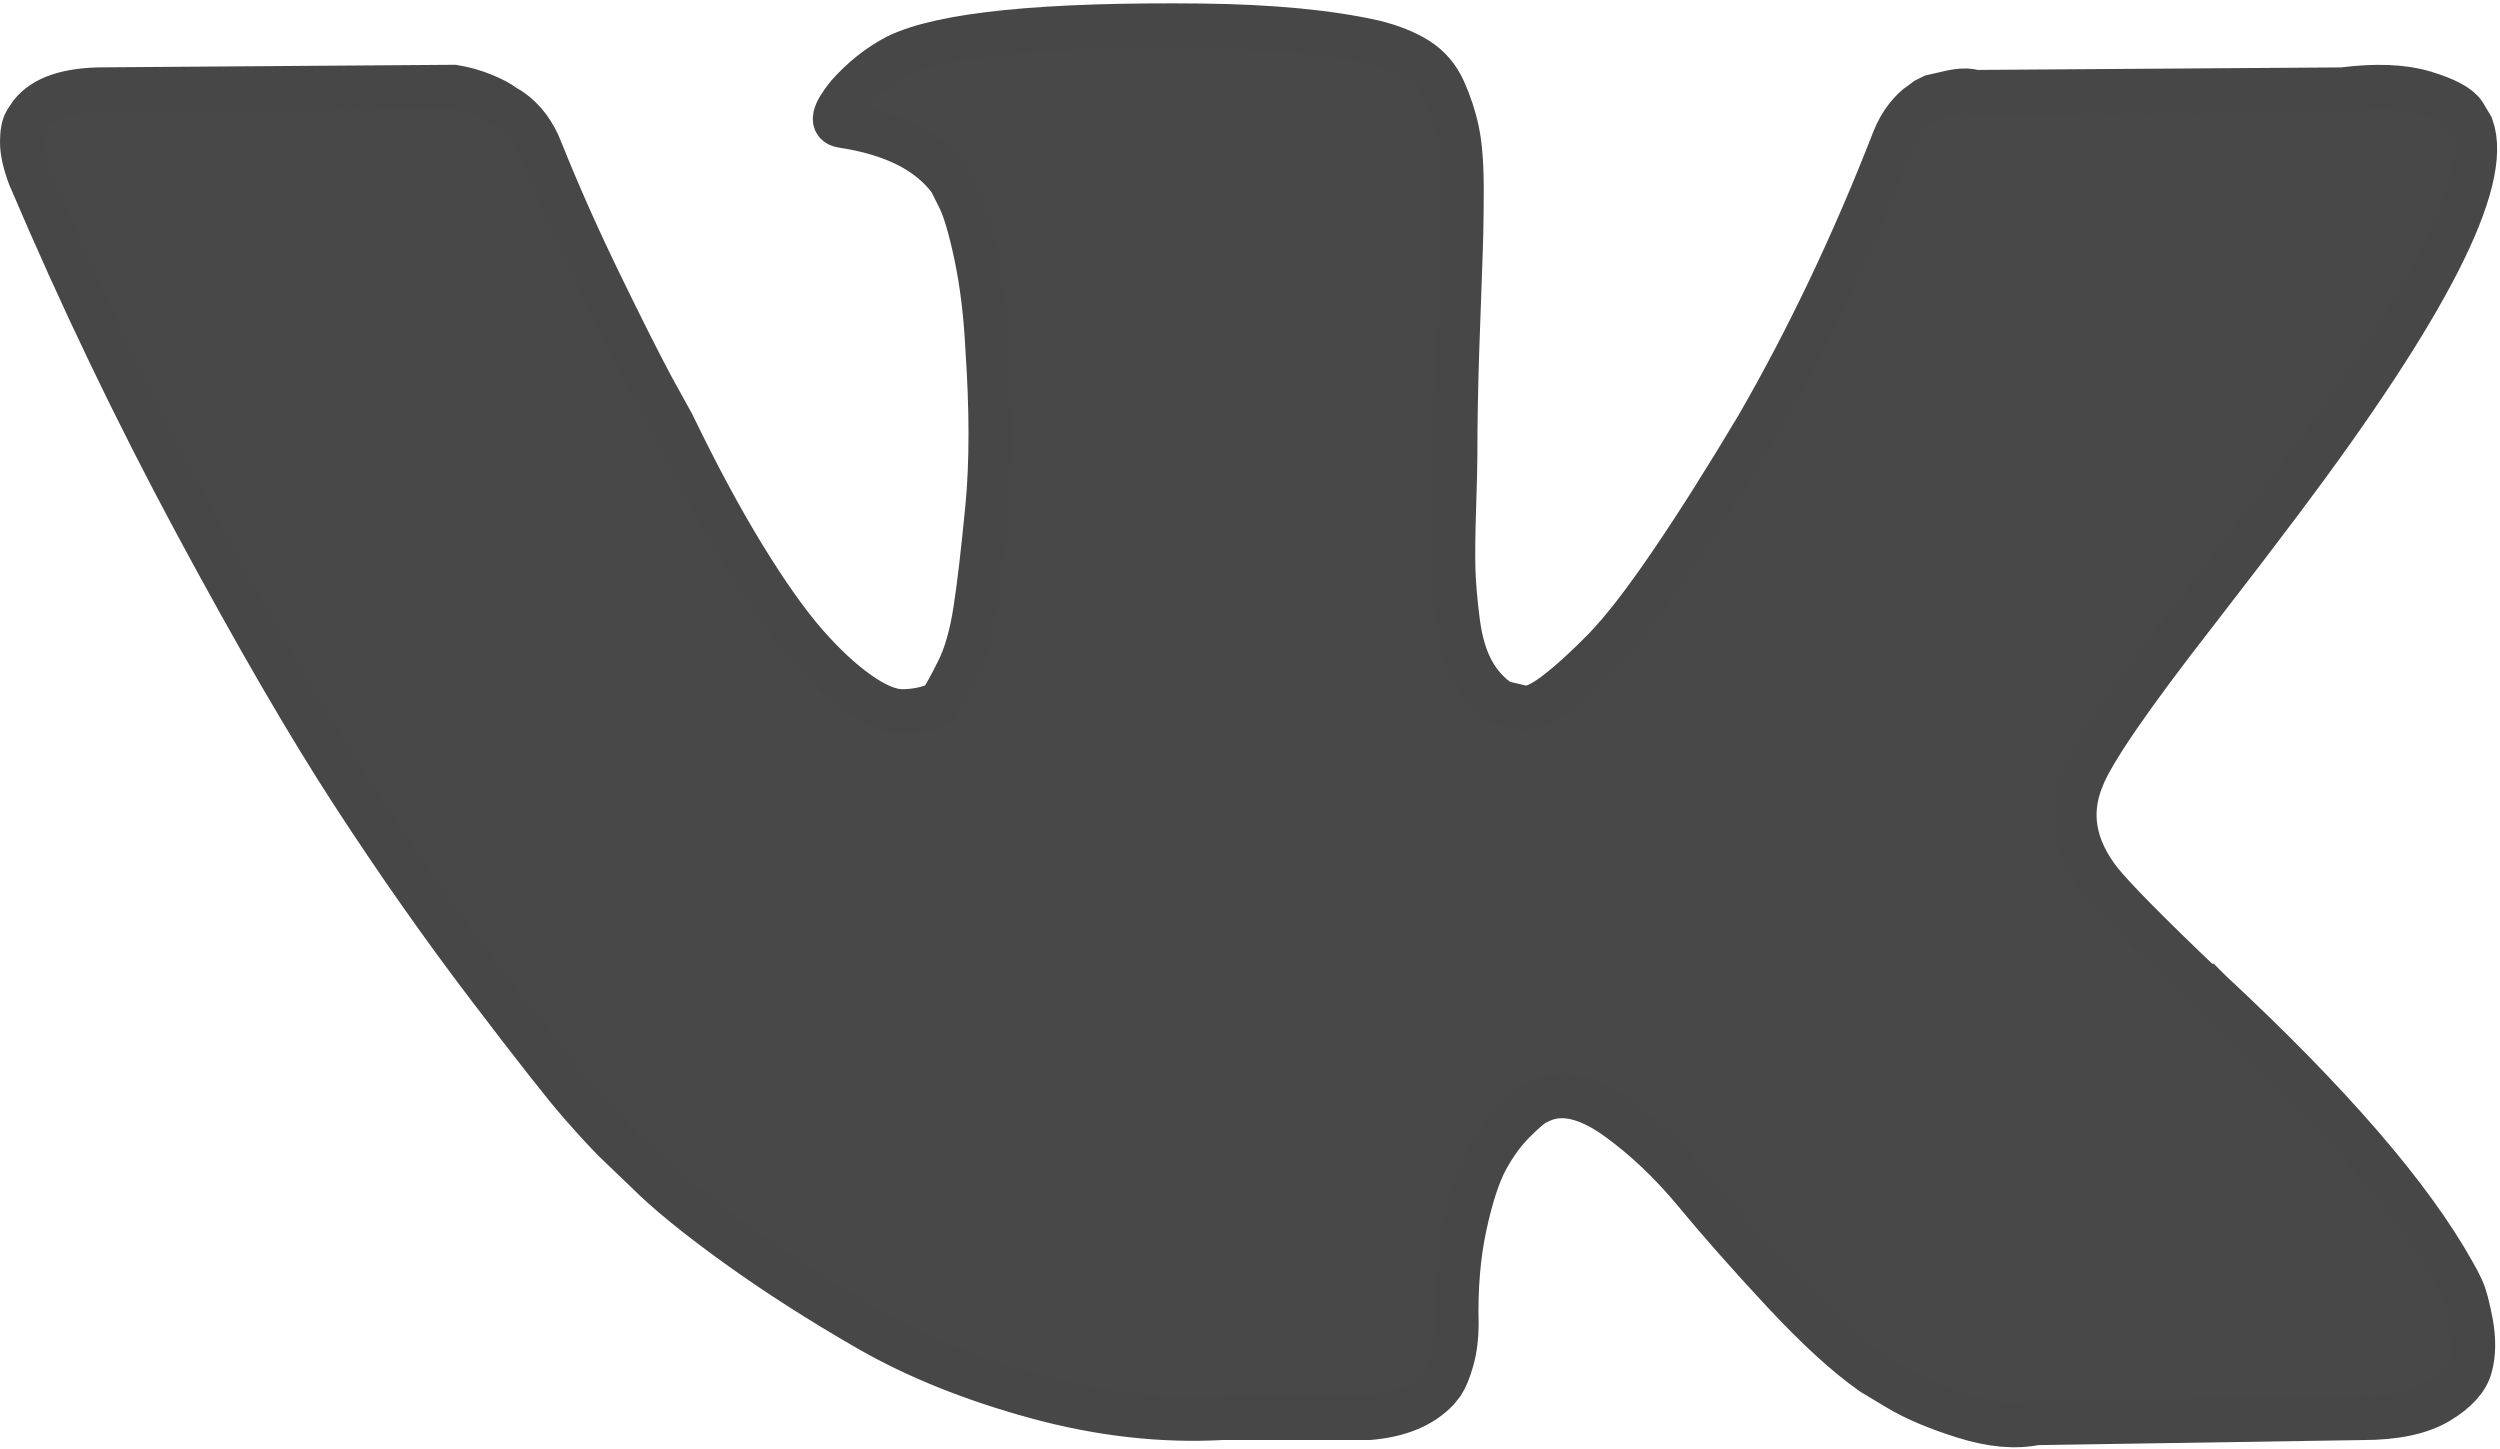 <?xml version="1.0" encoding="UTF-8"?>
<svg width="559px" height="324px" viewBox="0 0 559 324" version="1.1" xmlns="http://www.w3.org/2000/svg" xmlns:xlink="http://www.w3.org/1999/xlink">
    <!-- Generator: Sketch 46.2 (44496) - http://www.bohemiancoding.com/sketch -->
    <title>Untitled 3</title>
    <desc>Created with Sketch.</desc>
    <defs></defs>
    <g id="Page-1" stroke="none" stroke-width="1" fill="none" fill-rule="evenodd">
        <g id="vk-social-network-logo" transform="translate(5, 5)" stroke="#474747" stroke-width="10" fill="#484848" fill-rule="nonzero">
            <path d="M545.451,283.298 C544.787,281.867 544.168,280.68 543.593,279.729 C534.079,262.594 515.898,241.562 489.061,216.627 L488.494,216.056 L488.21,215.776 L487.923,215.489 L487.635,215.489 C475.455,203.878 467.742,196.071 464.512,192.074 C458.602,184.46 457.278,176.753 460.508,168.944 C462.79,163.044 471.362,150.584 486.204,131.547 C494.011,121.458 500.194,113.372 504.76,107.28 C537.691,63.5 551.968,35.524 547.588,23.341 L545.887,20.494 C544.744,18.78 541.794,17.212 537.041,15.782 C532.277,14.355 526.188,14.119 518.763,15.07 L436.539,15.638 C435.207,15.166 433.305,15.21 430.827,15.782 C428.352,16.354 427.114,16.641 427.114,16.641 L425.683,17.356 L424.547,18.215 C423.595,18.783 422.548,19.782 421.405,21.21 C420.268,22.633 419.317,24.303 418.557,26.206 C409.605,49.237 399.427,70.65 388.004,90.444 C380.961,102.247 374.493,112.476 368.586,121.137 C362.687,129.795 357.738,136.174 353.744,140.263 C349.744,144.356 346.134,147.635 342.892,150.112 C339.655,152.59 337.184,153.637 335.473,153.254 C333.758,152.871 332.143,152.491 330.614,152.111 C327.951,150.397 325.809,148.066 324.194,145.116 C322.572,142.166 321.48,138.453 320.909,133.98 C320.341,129.504 320.005,125.654 319.909,122.417 C319.82,119.184 319.861,114.611 320.054,108.711 C320.252,102.808 320.341,98.814 320.341,96.72 C320.341,89.486 320.482,81.635 320.765,73.165 C321.053,64.695 321.286,57.984 321.481,53.04 C321.675,48.091 321.765,42.855 321.765,37.335 C321.765,31.815 321.429,27.486 320.765,24.344 C320.109,21.206 319.102,18.16 317.775,15.207 C316.44,12.257 314.486,9.975 311.922,8.355 C309.353,6.737 306.159,5.453 302.358,4.499 C292.269,2.216 279.422,0.981 263.811,0.789 C228.41,0.409 205.663,2.695 195.575,7.644 C191.578,9.735 187.961,12.592 184.727,16.206 C181.3,20.395 180.822,22.681 183.296,23.057 C194.718,24.768 202.804,28.861 207.563,35.332 L209.278,38.761 C210.612,41.235 211.944,45.615 213.277,51.895 C214.608,58.175 215.467,65.122 215.845,72.732 C216.795,86.629 216.795,98.525 215.845,108.421 C214.892,118.321 213.992,126.028 213.133,131.548 C212.274,137.068 210.99,141.541 209.278,144.966 C207.563,148.392 206.422,150.486 205.85,151.246 C205.279,152.006 204.803,152.485 204.425,152.673 C201.951,153.621 199.378,154.104 196.715,154.104 C194.048,154.104 190.814,152.77 187.008,150.104 C183.203,147.438 179.254,143.776 175.161,139.112 C171.068,134.447 166.452,127.928 161.311,119.554 C156.174,111.18 150.844,101.283 145.324,89.863 L140.757,81.581 C137.902,76.253 134.002,68.495 129.053,58.314 C124.101,48.129 119.724,38.277 115.919,28.76 C114.398,24.763 112.113,21.72 109.068,19.626 L107.639,18.767 C106.689,18.007 105.164,17.2 103.072,16.34 C100.977,15.481 98.791,14.865 96.505,14.486 L18.276,15.054 C10.282,15.054 4.858,16.865 2.002,20.482 L0.859,22.193 C0.288,23.146 0,24.668 0,26.763 C0,28.857 0.571,31.427 1.714,34.47 C13.134,61.31 25.553,87.195 38.971,112.129 C52.389,137.063 64.049,157.148 73.944,172.366 C83.841,187.595 93.929,201.968 104.208,215.478 C114.487,228.993 121.291,237.654 124.62,241.459 C127.953,245.271 130.571,248.121 132.474,250.024 L139.613,256.875 C144.181,261.444 150.889,266.916 159.74,273.291 C168.593,279.67 178.394,285.95 189.148,292.141 C199.904,298.322 212.417,303.366 226.694,307.267 C240.969,311.172 254.863,312.739 268.378,311.983 L301.212,311.983 C307.871,311.408 312.916,309.314 316.345,305.7 L317.481,304.269 C318.245,303.133 318.96,301.368 319.62,298.993 C320.288,296.614 320.62,293.993 320.62,291.142 C320.425,282.959 321.048,275.584 322.472,269.018 C323.895,262.454 325.517,257.505 327.331,254.172 C329.144,250.842 331.19,248.032 333.467,245.754 C335.749,243.471 337.375,242.088 338.329,241.612 C339.277,241.133 340.034,240.808 340.605,240.613 C345.173,239.091 350.549,240.565 356.741,245.042 C362.928,249.515 368.731,255.038 374.159,261.602 C379.584,268.172 386.102,275.543 393.714,283.726 C401.331,291.912 407.991,297.997 413.699,302 L419.407,305.426 C423.219,307.712 428.168,309.806 434.26,311.709 C440.341,313.611 445.669,314.087 450.244,313.136 L523.331,311.996 C530.56,311.996 536.185,310.799 540.175,308.424 C544.173,306.045 546.548,303.424 547.314,300.573 C548.078,297.719 548.119,294.481 547.459,290.861 C546.782,287.25 546.115,284.725 545.451,283.298 Z" id="Shape"></path>
        </g>
    </g>
</svg>